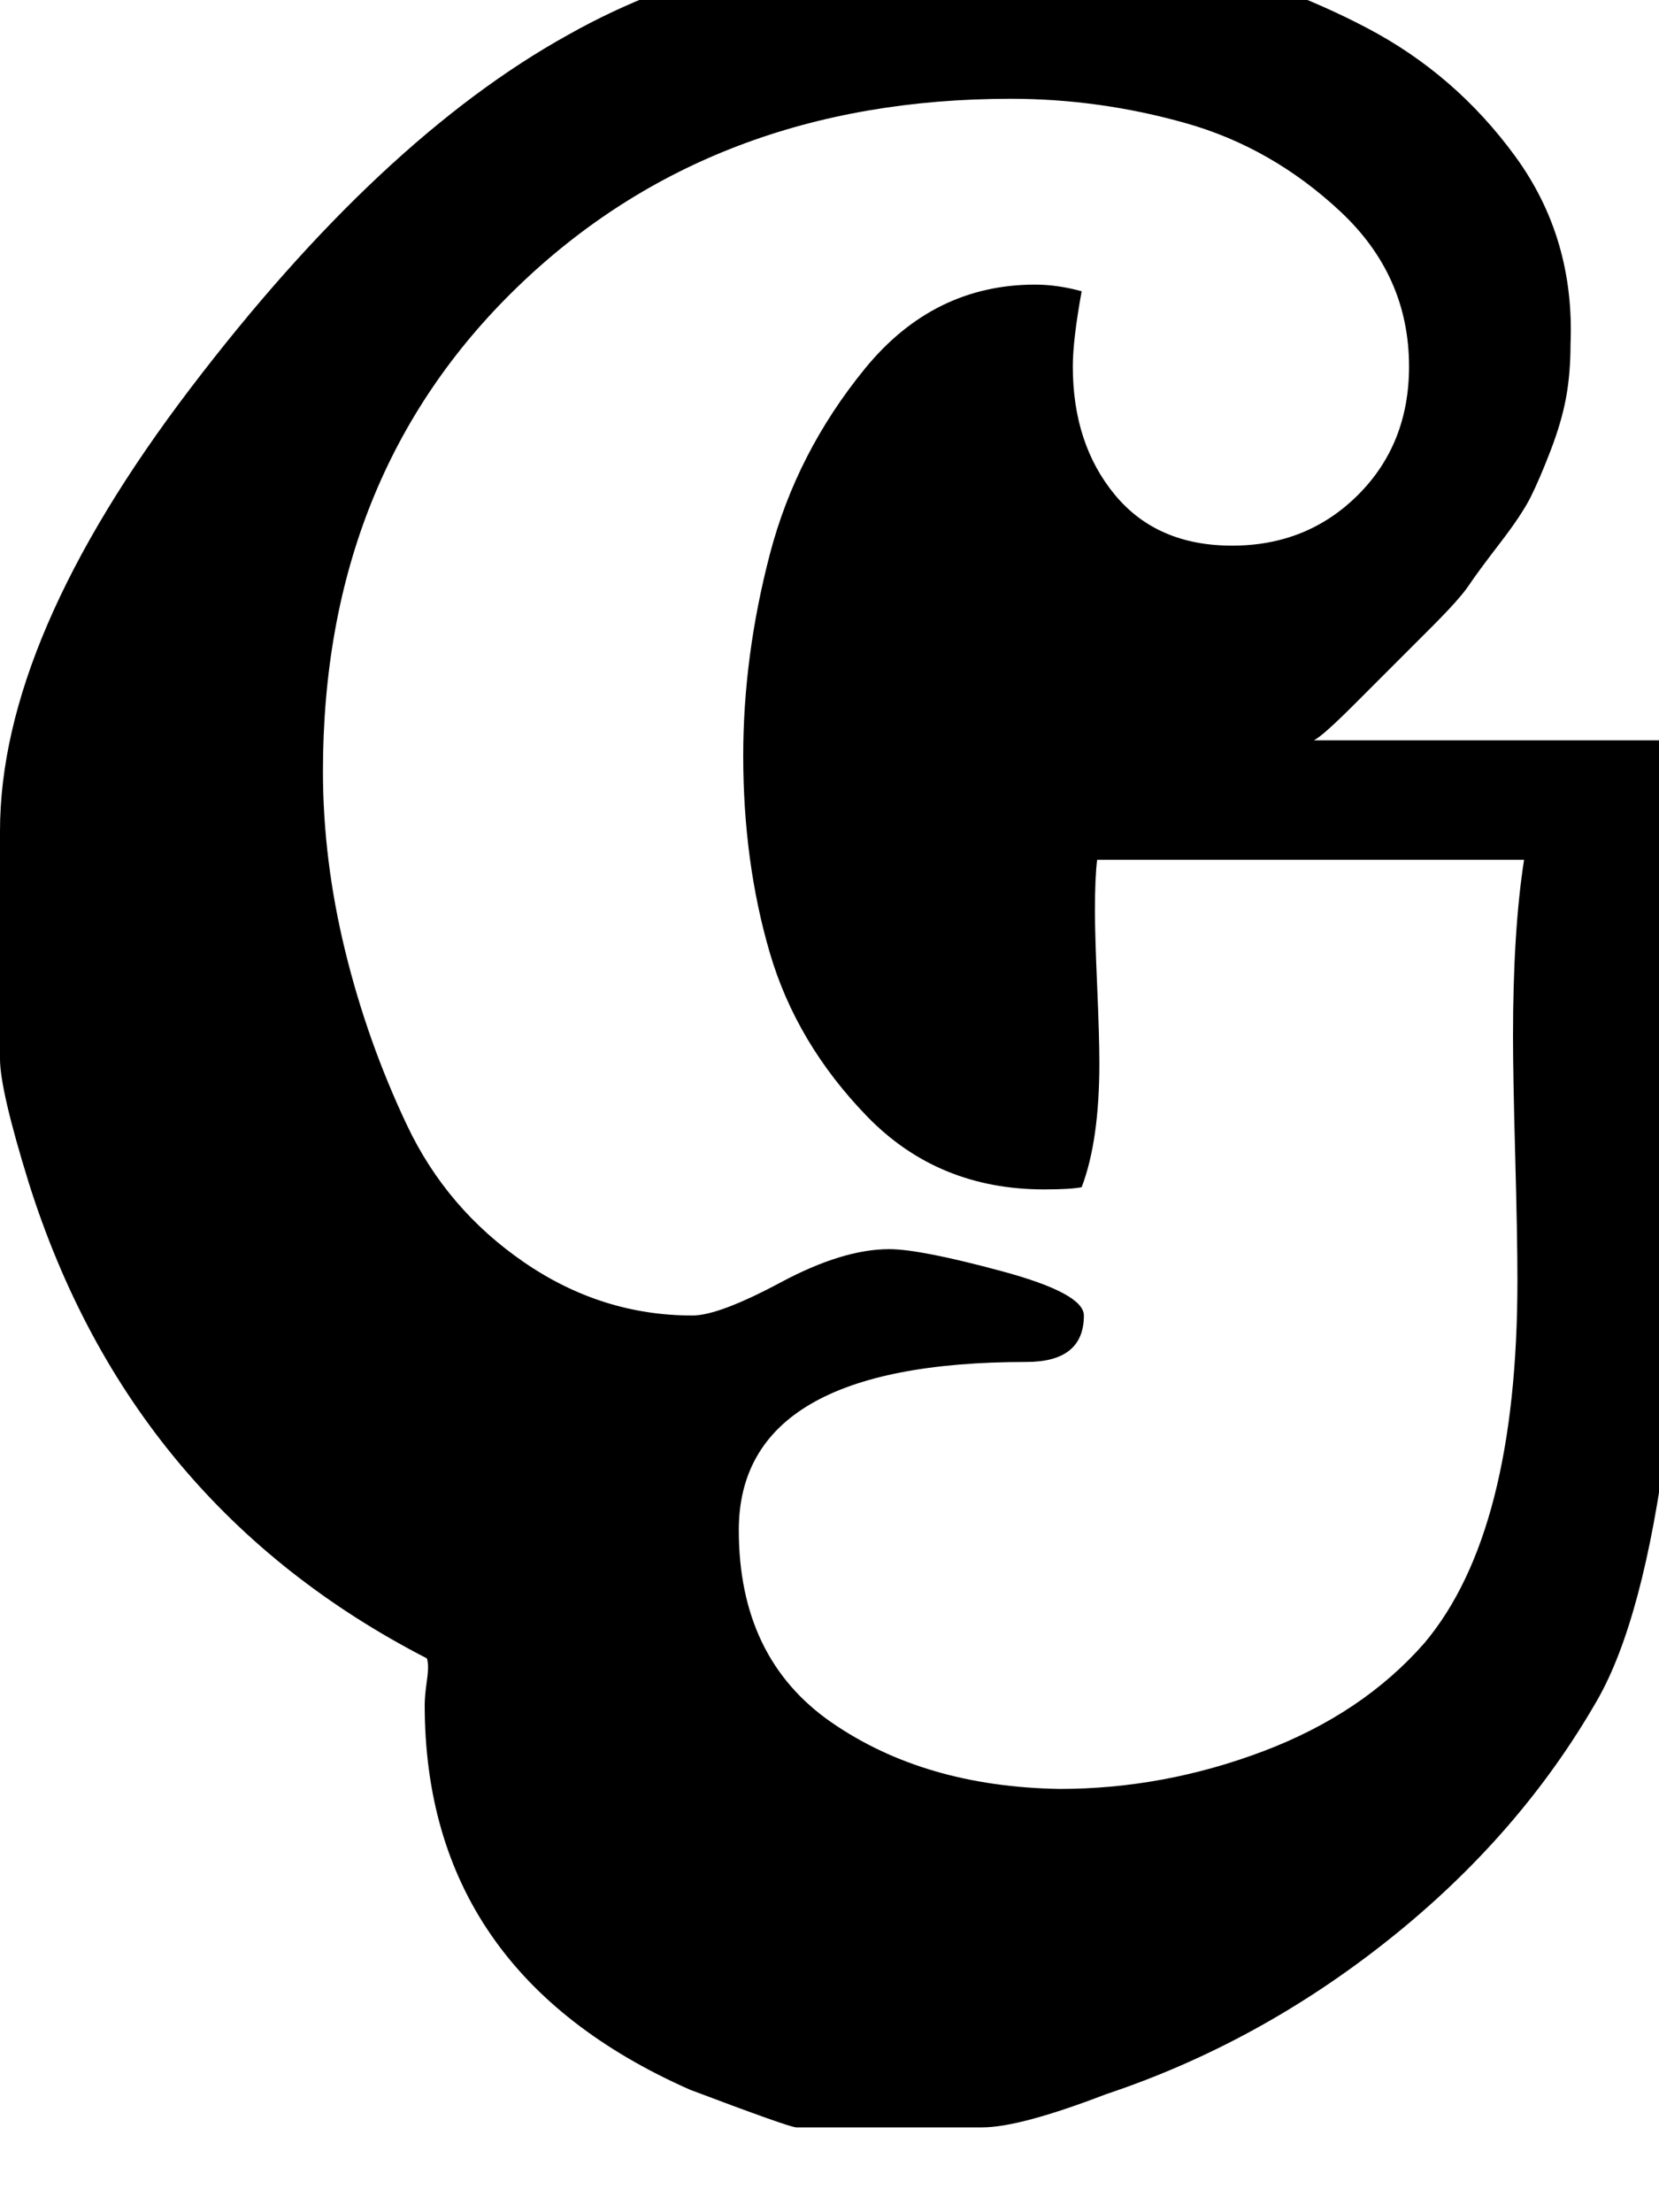 <!-- Generated by IcoMoon.io -->
<svg version="1.1" xmlns="http://www.w3.org/2000/svg" width="24" height="32" viewBox="0 0 24 32">
<title>gowalla</title>
<path d="M0 15.317v-3.296q0-2.784 2.752-6.4t5.472-5.12q2.496-1.408 5.984-1.408 1.408 0 2.848 0.32t2.72 0.992 2.144 1.856 0.8 2.72q0 0.416-0.064 0.768t-0.224 0.768-0.288 0.672-0.448 0.672-0.448 0.608-0.544 0.608-0.544 0.544-0.576 0.576-0.576 0.512h5.376q0.064 2.304 0.064 3.456 0 8.096-1.344 10.432-1.12 1.952-3.008 3.456t-4.096 2.24q-1.248 0.48-1.792 0.48h-2.688q-0.096 0-1.536-0.544-3.84-1.696-3.84-5.568 0-0.128 0.032-0.352t0-0.32q-4.288-2.208-5.76-6.88-0.416-1.344-0.416-1.792zM4.672 11.157q0 1.28 0.32 2.592t0.896 2.528 1.696 1.984 2.432 0.768q0.384 0 1.28-0.48t1.568-0.48q0.448 0 1.632 0.32t1.184 0.64q0 0.672-0.832 0.672-4.16 0-4.16 2.432 0 1.856 1.344 2.784t3.296 0.96q1.504 0 2.944-0.544t2.336-1.568q1.344-1.6 1.344-5.248 0-0.608-0.032-1.792t-0.032-1.728q0-1.536 0.16-2.56h-6.176q-0.032 0.256-0.032 0.736 0 0.352 0.032 1.088t0.032 1.12q0 1.12-0.256 1.792-0.16 0.032-0.544 0.032-1.536 0-2.56-1.056t-1.408-2.368-0.384-2.848q0-1.44 0.384-2.912t1.376-2.688 2.464-1.216q0.32 0 0.672 0.096-0.128 0.704-0.128 1.088 0 1.12 0.608 1.856t1.696 0.736 1.824-0.736 0.736-1.856q0-1.312-0.992-2.24t-2.24-1.28-2.528-0.352q-4.32 0-7.136 2.72t-2.816 7.008z"></path>
</svg>
